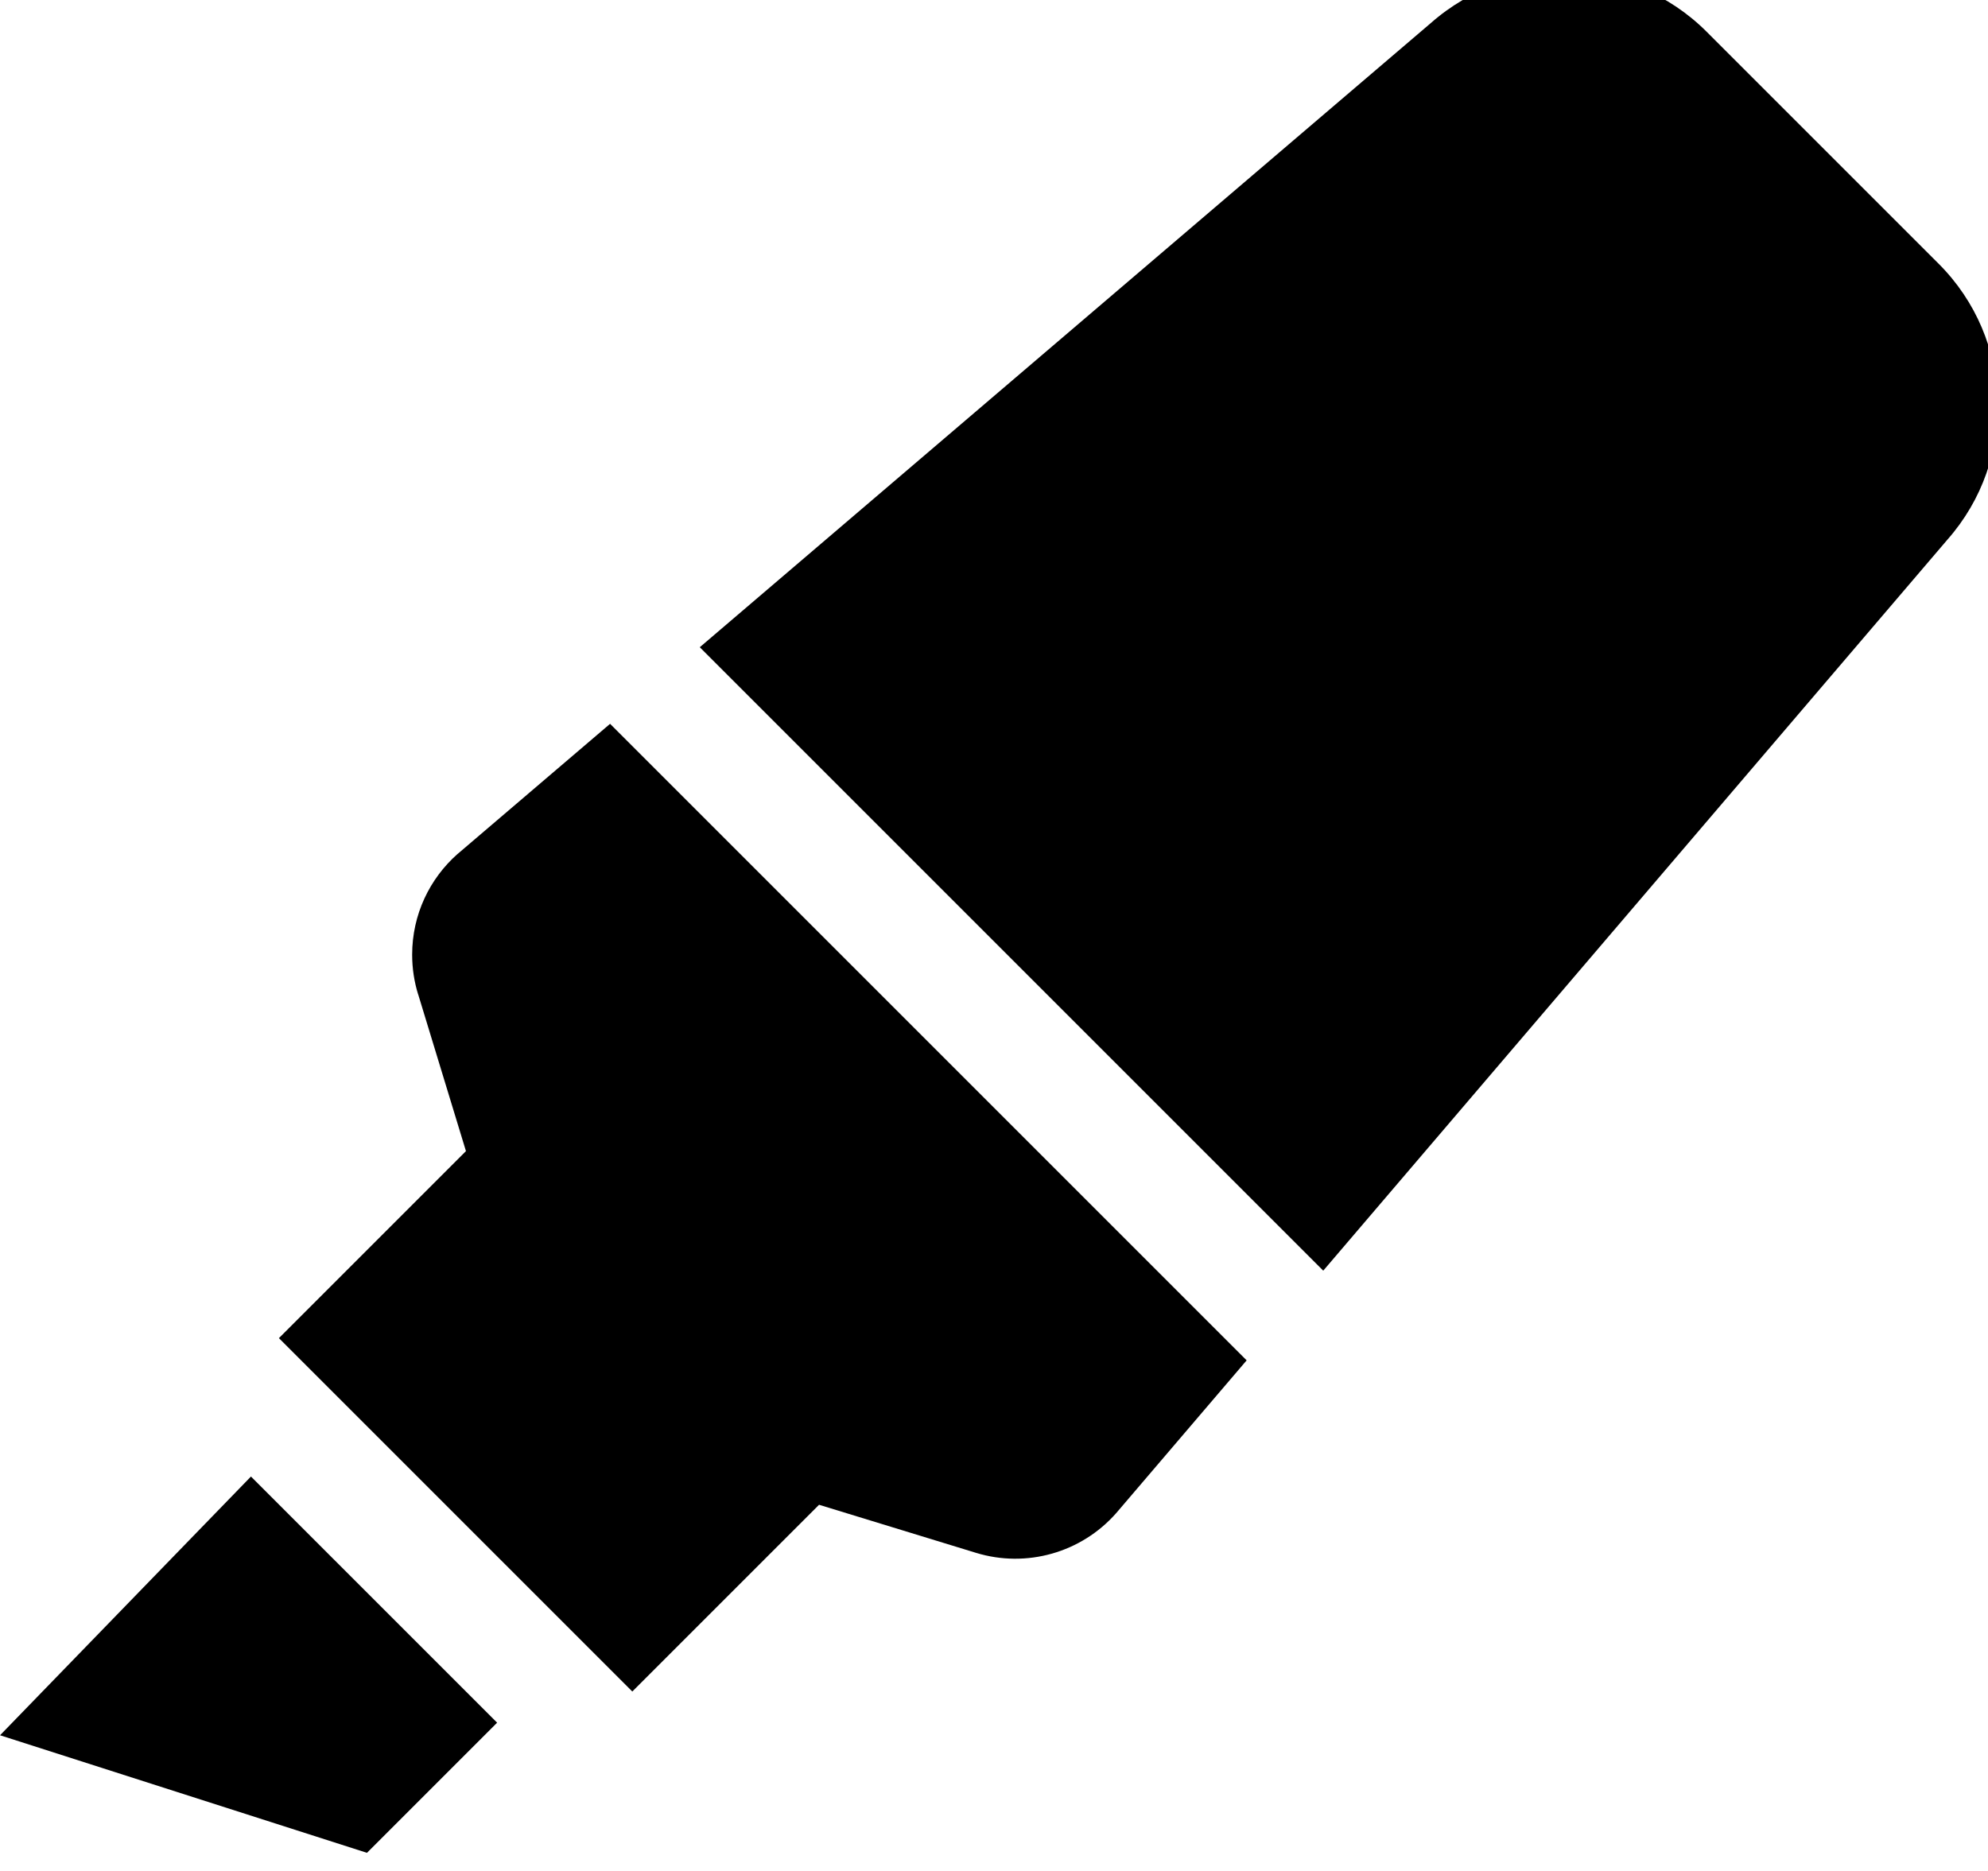 <!-- Generated by IcoMoon.io -->
<svg version="1.1" xmlns="http://www.w3.org/2000/svg" width="34" height="32" viewBox="0 0 34 32">
<title>highlighter</title>
<path d="M0 29.679l6.276 2.011 2.226-2.226-4.21-4.21-4.292 4.426zM7.826 14.605c-0.478 0.423-0.777 1.038-0.777 1.723 0 0.239 0.036 0.469 0.104 0.686l-0.004-0.016 0.82 2.69-3.199 3.199 6.044 6.044 3.194-3.194 2.684 0.822c0.862 0.264 1.799-0.001 2.396-0.677l2.233-2.615-10.887-10.887-2.608 2.226zM33.157 4.512l-3.969-3.969c-1.287-1.287-3.353-1.352-4.718-0.148l-12.502 10.675 10.663 10.663 10.674-12.502c1.205-1.365 1.14-3.431-0.148-4.719z"></path>
</svg>
